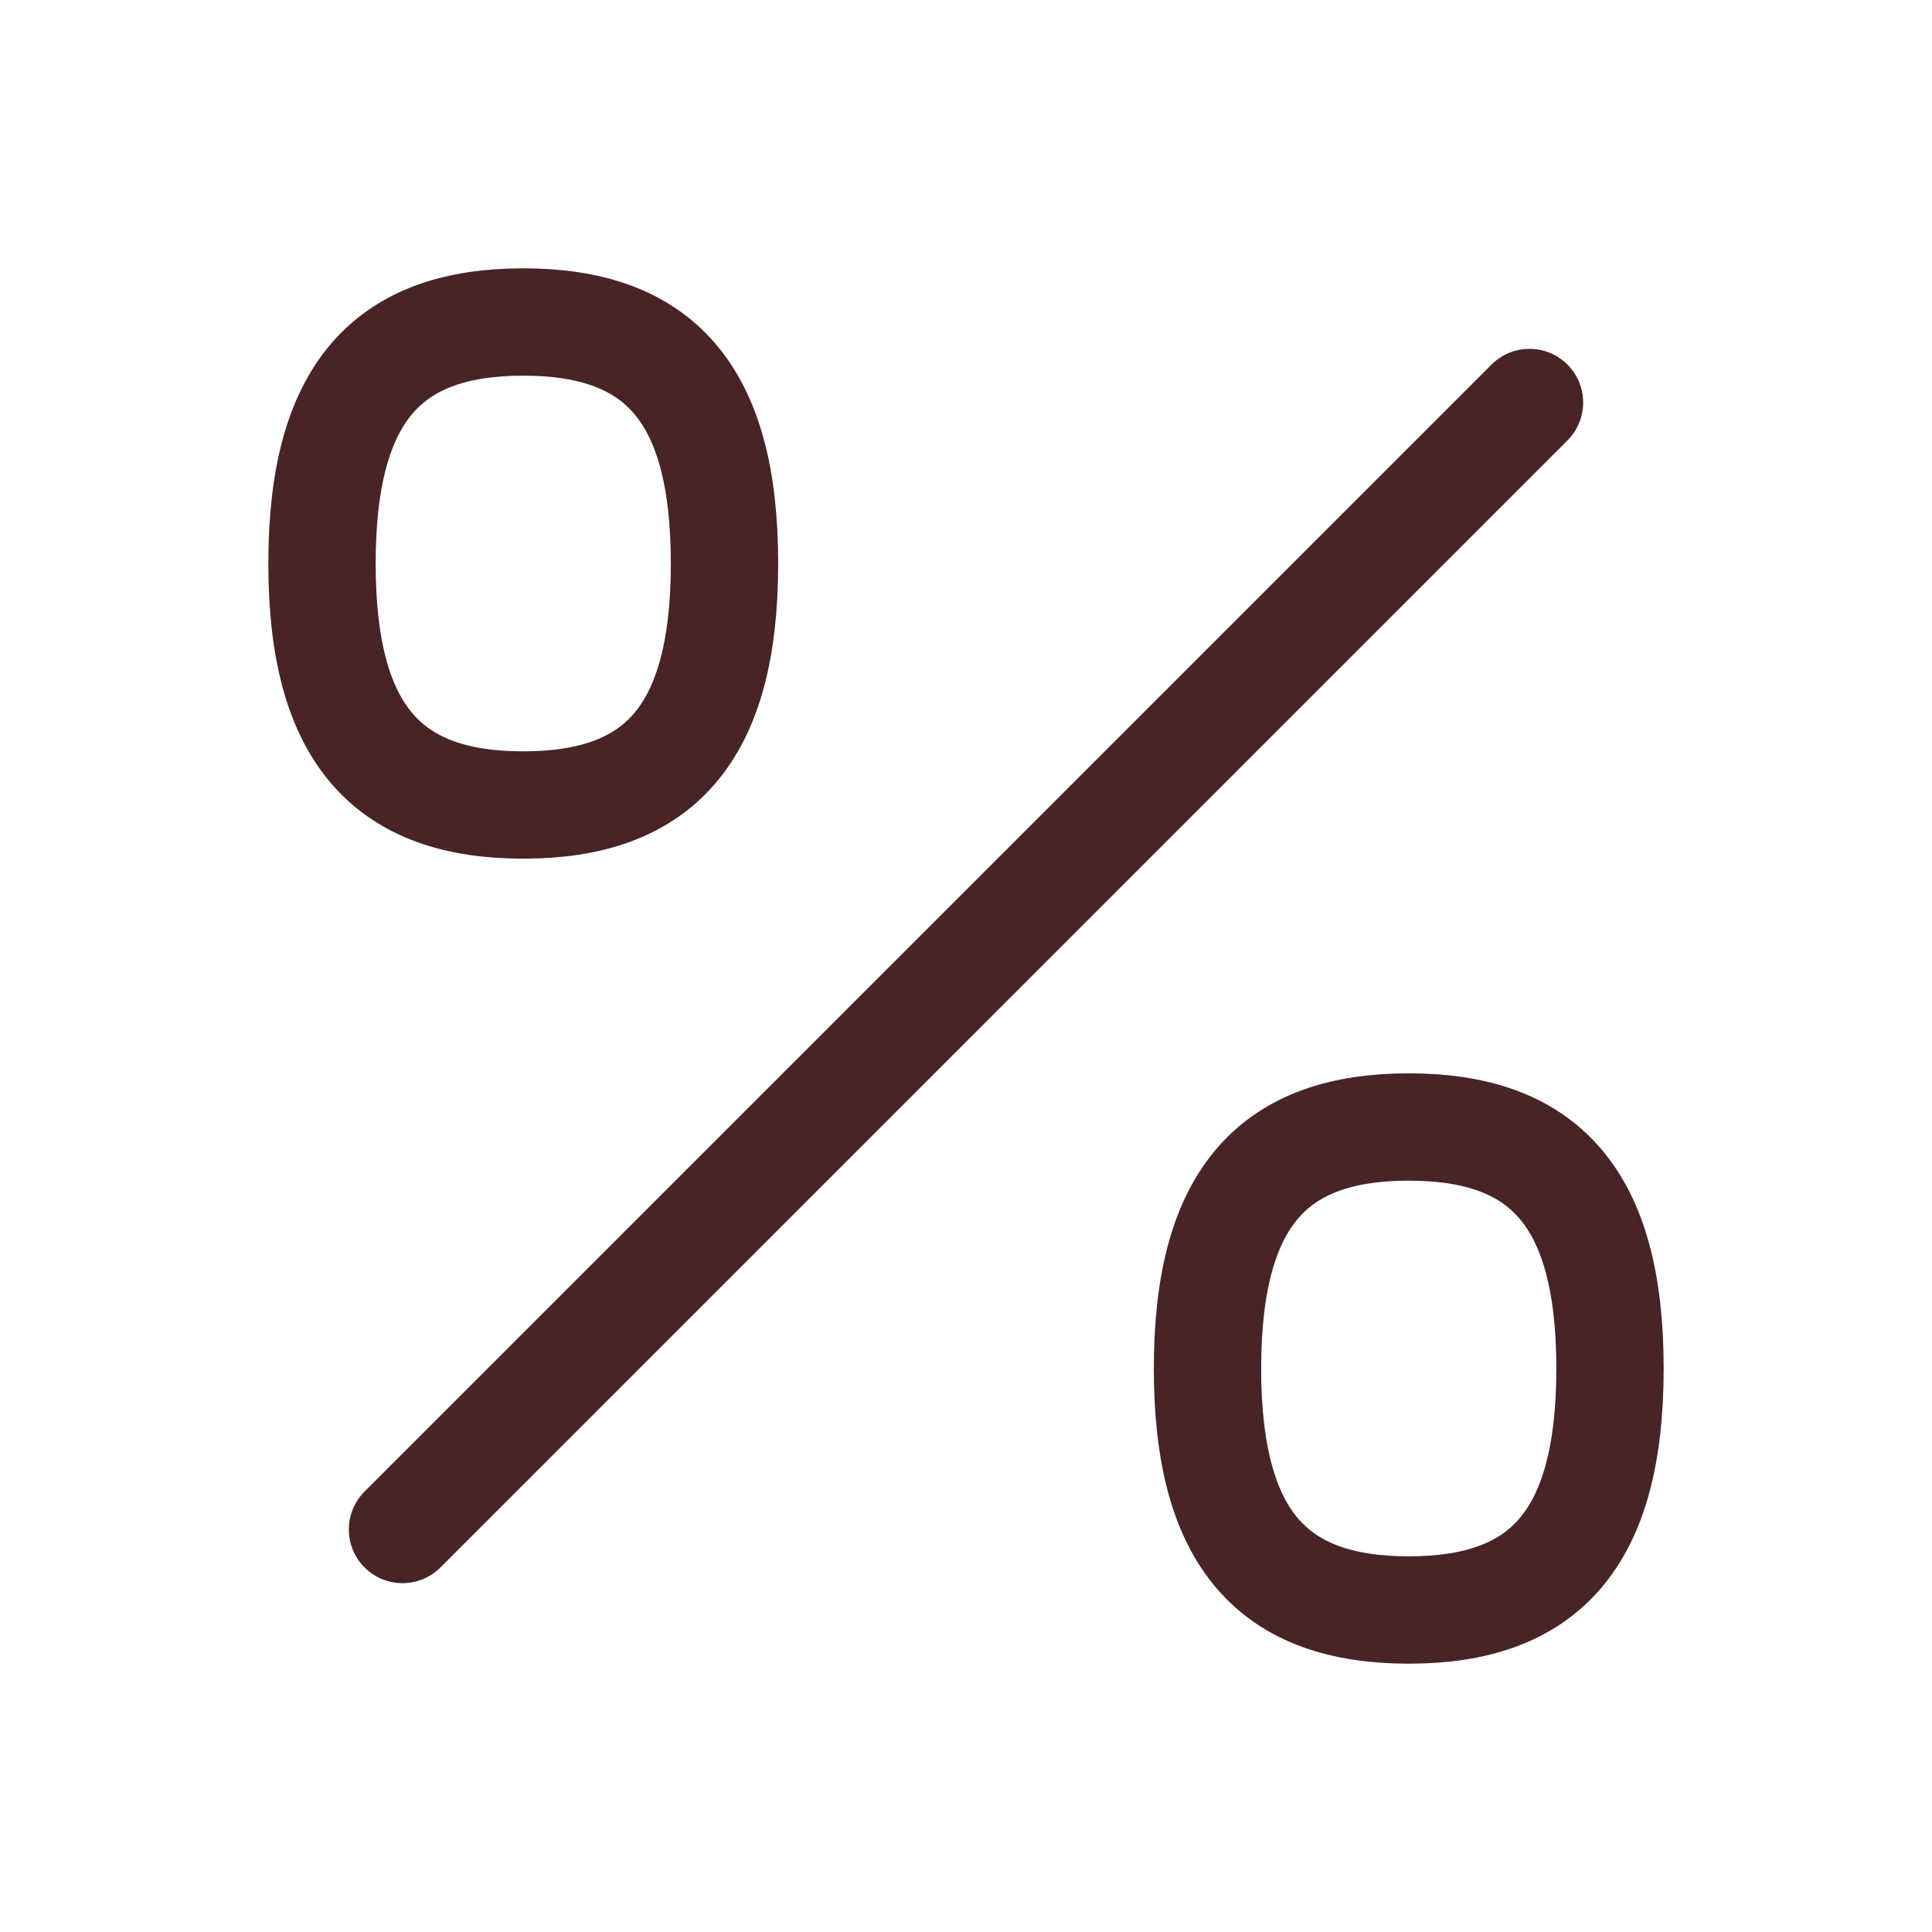 <svg width="144" height="144" viewBox="0 0 144 144" fill="none" xmlns="http://www.w3.org/2000/svg">
<path d="M114 30L30 114M105 120C115.002 120 120 114.858 120 102C120 89.142 115.002 84 105 84C94.998 84 90 89.142 90 102C90 114.858 94.998 120 105 120ZM39 60C49.002 60 54 54.858 54 42C54 29.142 49.002 24 39 24C28.998 24 24 29.142 24 42C24 54.858 28.998 60 39 60Z" stroke="#482424" stroke-width="8" stroke-linecap="round" stroke-linejoin="round"/>
</svg>
